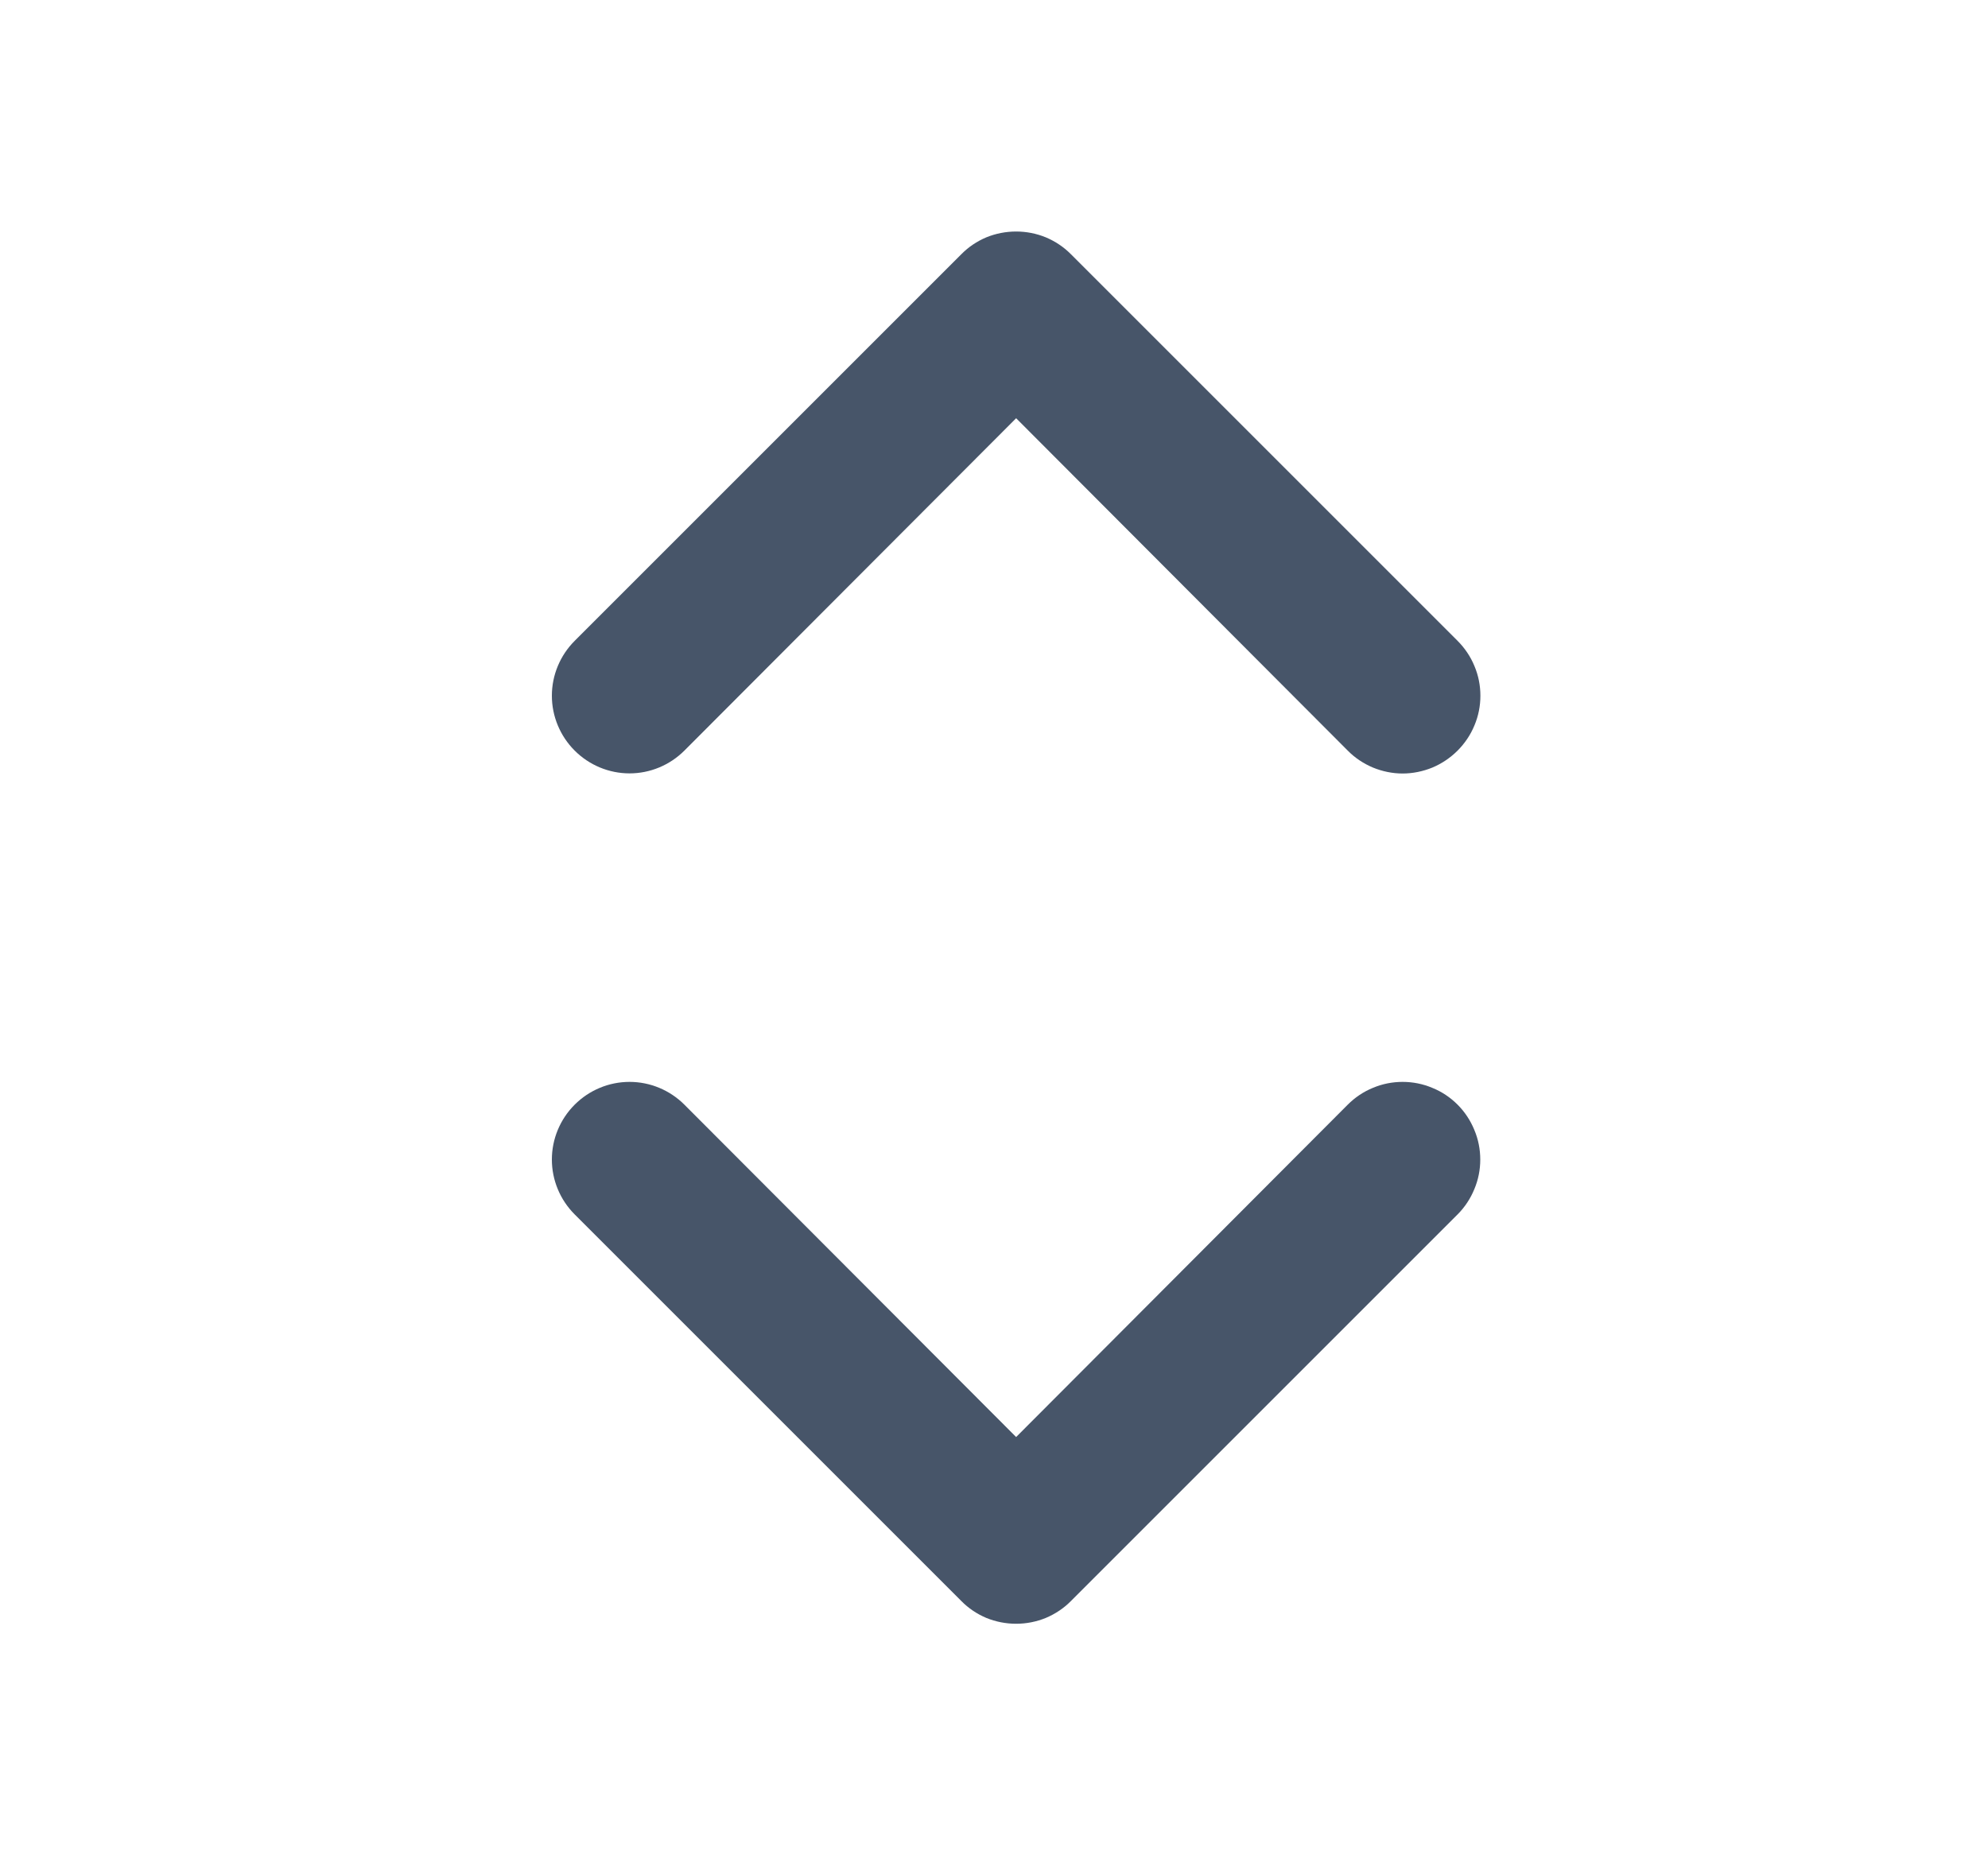 <svg width="15" height="14" viewBox="0 0 15 14" fill="none" xmlns="http://www.w3.org/2000/svg">
<path d="M10.169 8.336L7.667 10.844L5.164 8.336C5.054 8.226 4.905 8.164 4.75 8.164C4.595 8.164 4.446 8.226 4.336 8.336C4.226 8.446 4.164 8.595 4.164 8.75C4.164 8.905 4.226 9.054 4.336 9.164L7.253 12.081C7.307 12.136 7.371 12.179 7.442 12.209C7.513 12.238 7.59 12.253 7.667 12.253C7.744 12.253 7.82 12.238 7.891 12.209C7.962 12.179 8.027 12.136 8.081 12.081L10.998 9.164C11.052 9.11 11.095 9.045 11.124 8.974C11.154 8.903 11.169 8.827 11.169 8.75C11.169 8.673 11.154 8.597 11.124 8.526C11.095 8.455 11.052 8.39 10.998 8.336C10.943 8.281 10.879 8.238 10.807 8.209C10.736 8.179 10.66 8.164 10.583 8.164C10.506 8.164 10.43 8.179 10.359 8.209C10.288 8.238 10.224 8.281 10.169 8.336ZM5.164 5.664L7.667 3.156L10.169 5.664C10.223 5.719 10.288 5.762 10.359 5.792C10.43 5.821 10.506 5.837 10.583 5.837C10.66 5.837 10.737 5.821 10.808 5.792C10.879 5.762 10.943 5.719 10.998 5.664C11.052 5.61 11.096 5.545 11.125 5.474C11.155 5.403 11.17 5.327 11.17 5.25C11.17 5.173 11.155 5.097 11.125 5.026C11.096 4.955 11.052 4.89 10.998 4.836L8.081 1.919C8.027 1.864 7.962 1.821 7.891 1.791C7.82 1.762 7.744 1.747 7.667 1.747C7.59 1.747 7.513 1.762 7.442 1.791C7.371 1.821 7.307 1.864 7.253 1.919L4.336 4.836C4.226 4.946 4.164 5.095 4.164 5.25C4.164 5.405 4.226 5.554 4.336 5.664C4.446 5.774 4.595 5.836 4.75 5.836C4.905 5.836 5.054 5.774 5.164 5.664Z" fill="#475569"/>
</svg>
